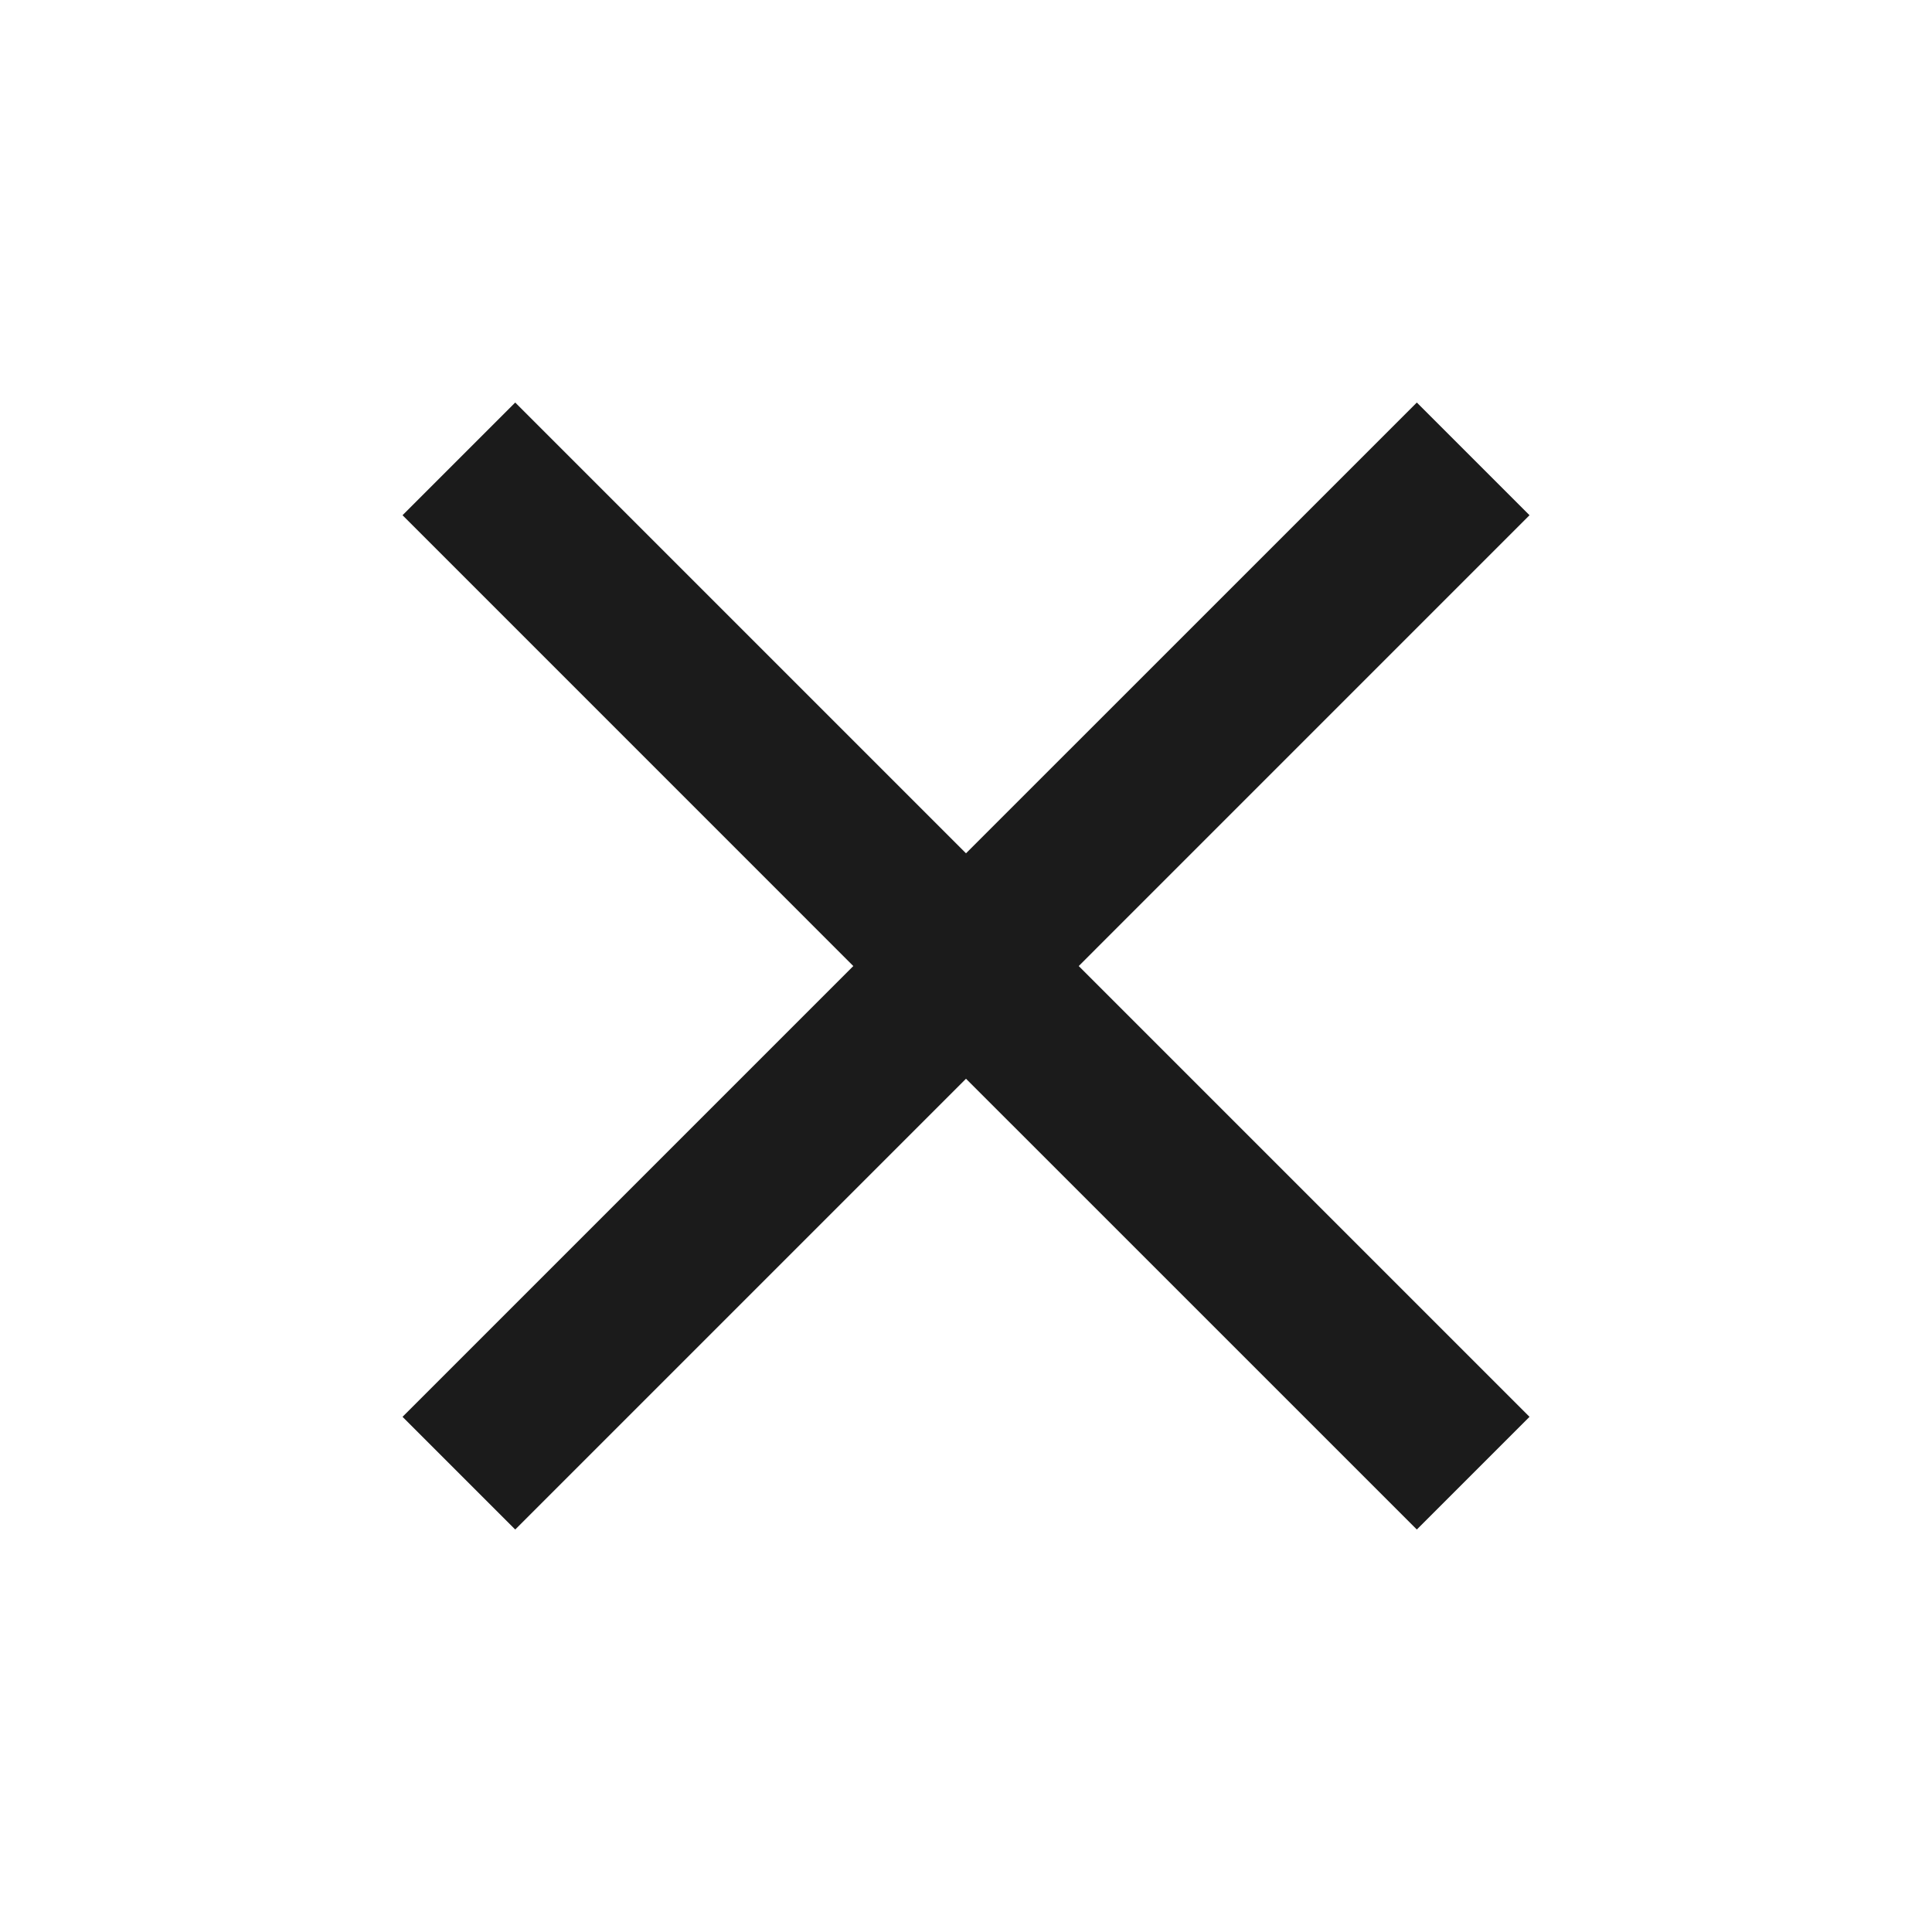 <svg width="40" height="40" viewBox="0 0 40 40" fill="none" xmlns="http://www.w3.org/2000/svg">
<g id="material-symbols:close">
<path id="Vector" d="M10.667 31.667L8.334 29.334L17.667 20.001L8.334 10.667L10.667 8.334L20 17.667L29.334 8.334L31.667 10.667L22.334 20.001L31.667 29.334L29.334 31.667L20 22.334L10.667 31.667Z" fill="#1B1B1B"/>
</g>
</svg>
